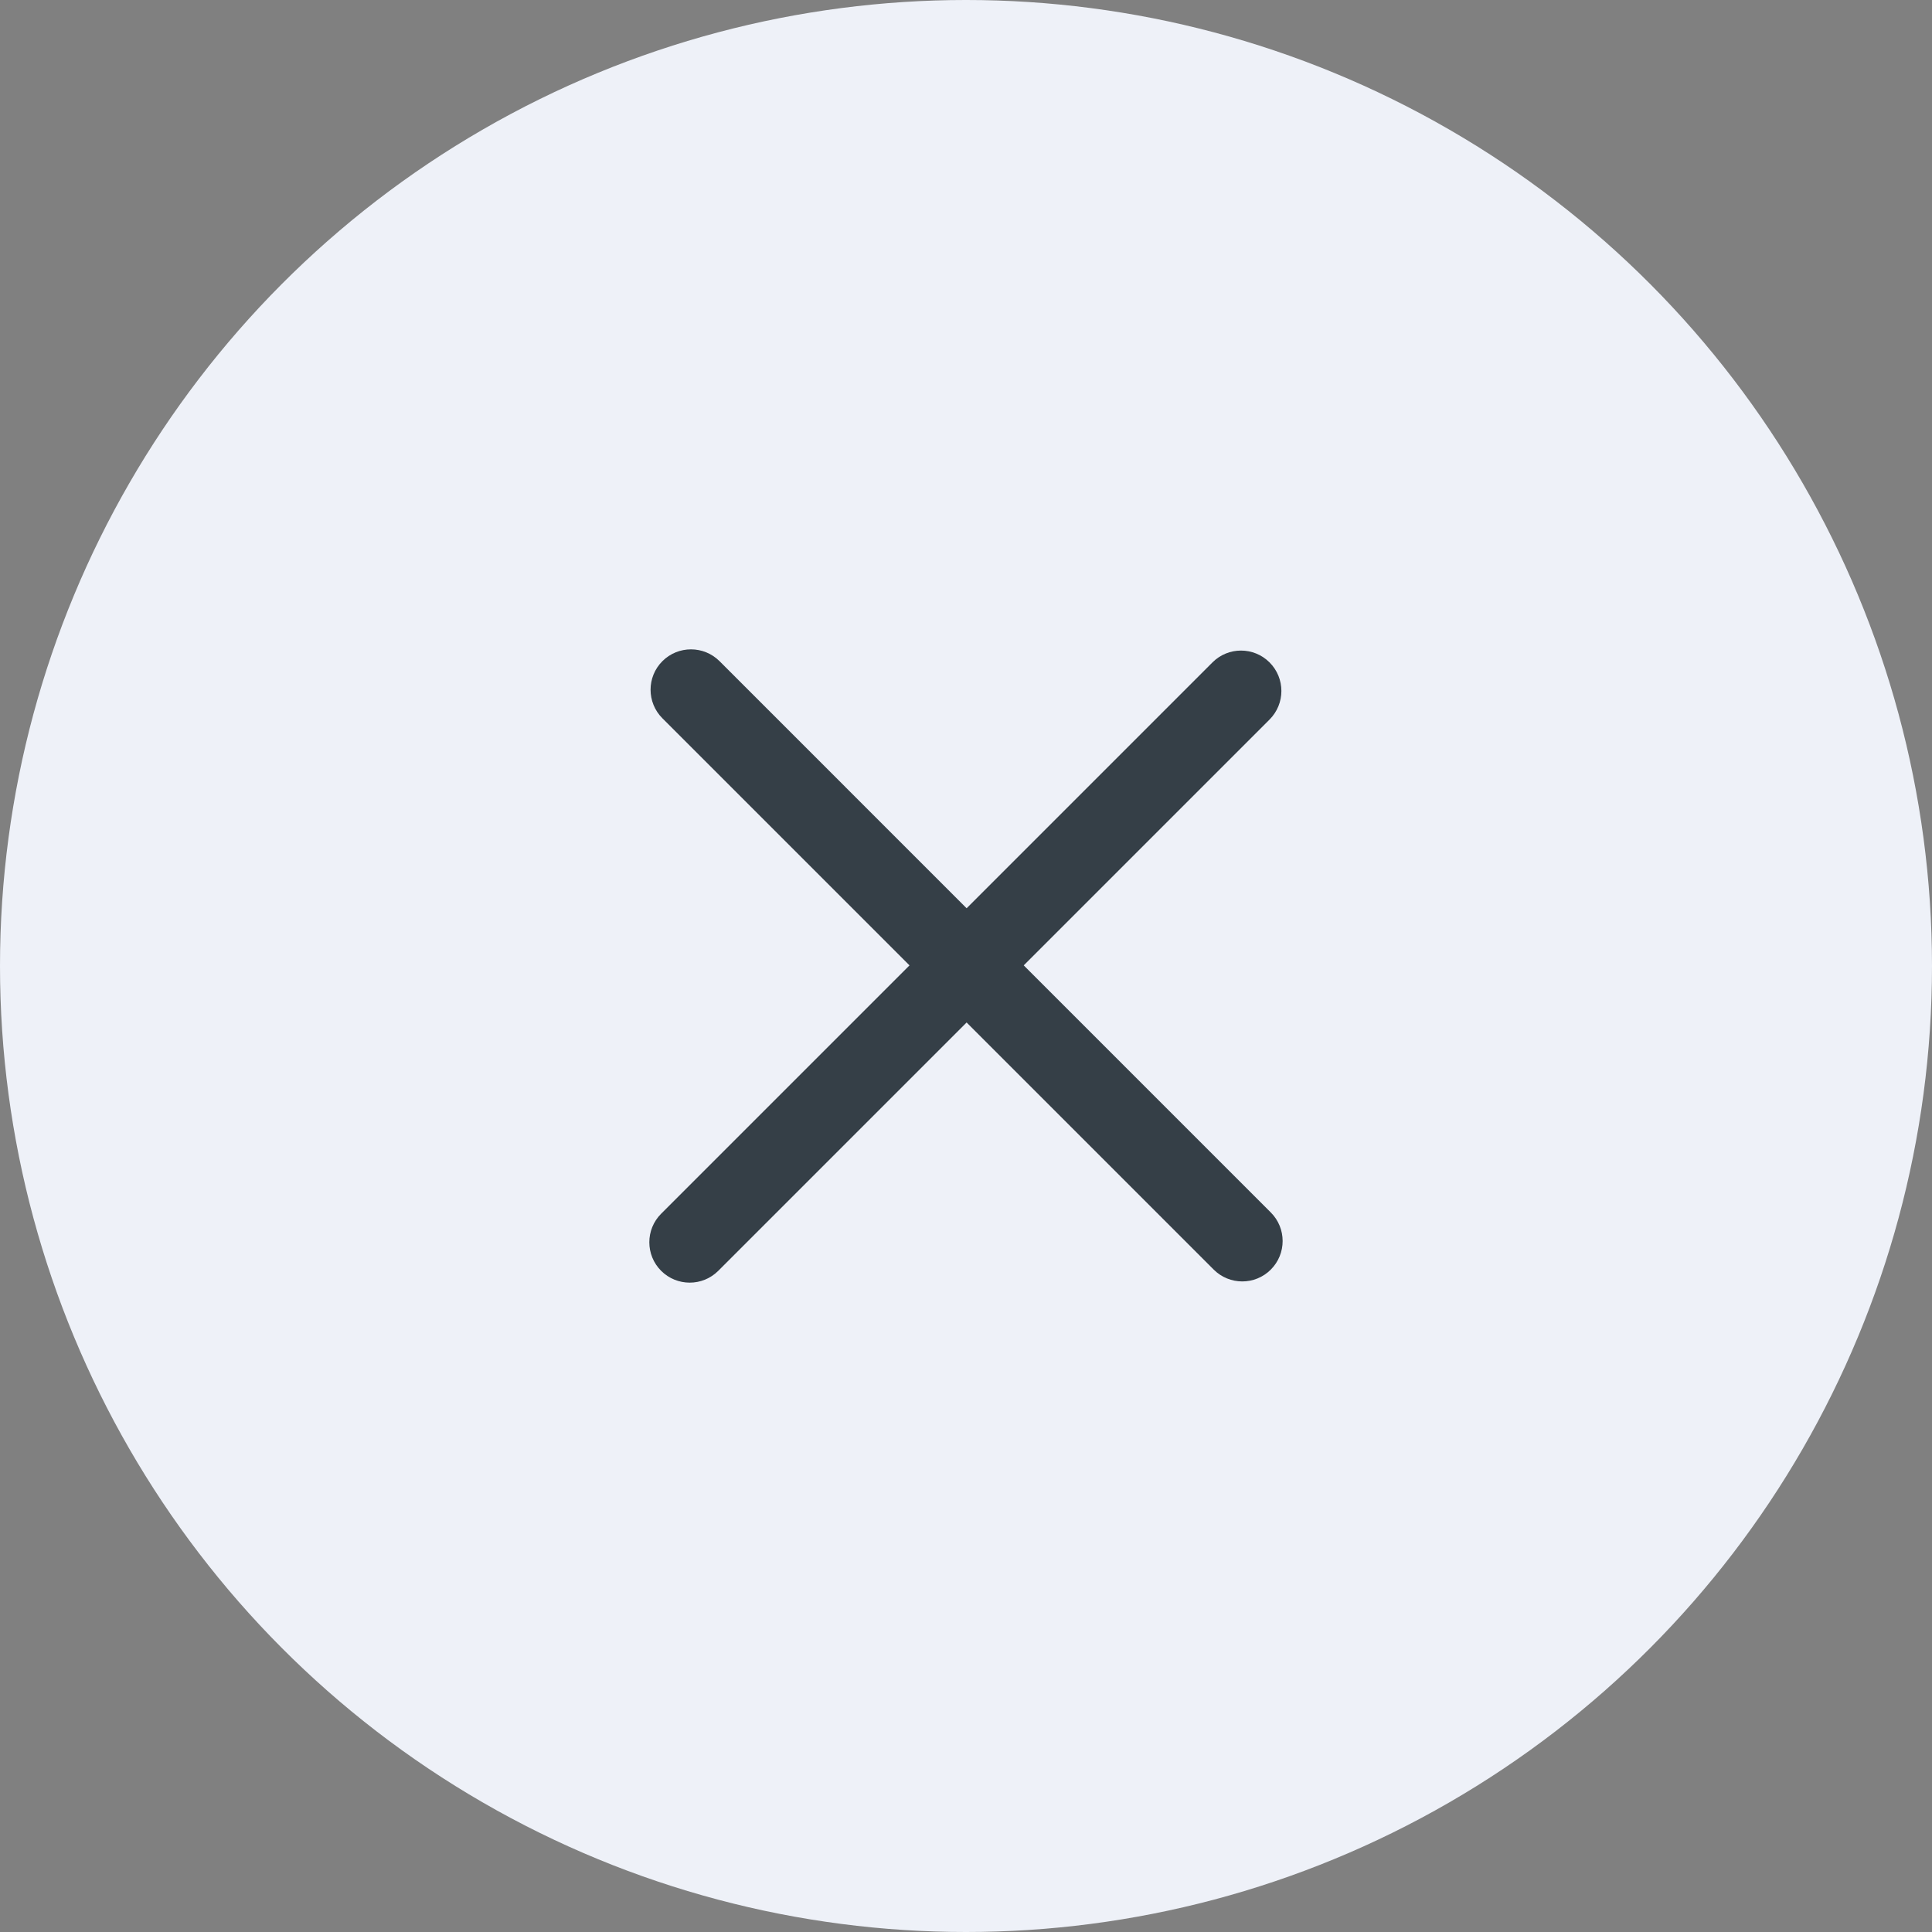 <svg width="48" height="48" viewBox="0 0 48 48" fill="none" xmlns="http://www.w3.org/2000/svg">
<rect x="0" y="0" width="48" height="48" fill="#808080" stroke="none"/>
<circle cx="24" cy="24" r="24" fill="#EEF1F8"/>
<path d="M31.502 30.194L17.806 16.497C17.453 16.145 16.881 16.145 16.528 16.497C16.175 16.85 16.175 17.422 16.528 17.775L30.225 31.472C30.578 31.825 31.15 31.825 31.502 31.472C31.855 31.119 31.855 30.547 31.502 30.194Z" fill="#353F47" stroke="#353F47" stroke-width="0.2"/>
<path d="M30.194 16.528L16.497 30.225C16.144 30.578 16.144 31.15 16.497 31.503C16.85 31.855 17.422 31.855 17.774 31.503L31.471 17.806C31.824 17.453 31.824 16.881 31.471 16.528C31.118 16.175 30.546 16.175 30.194 16.528Z" fill="#353F47" stroke="#353F47" stroke-width="0.2"/>
</svg>
